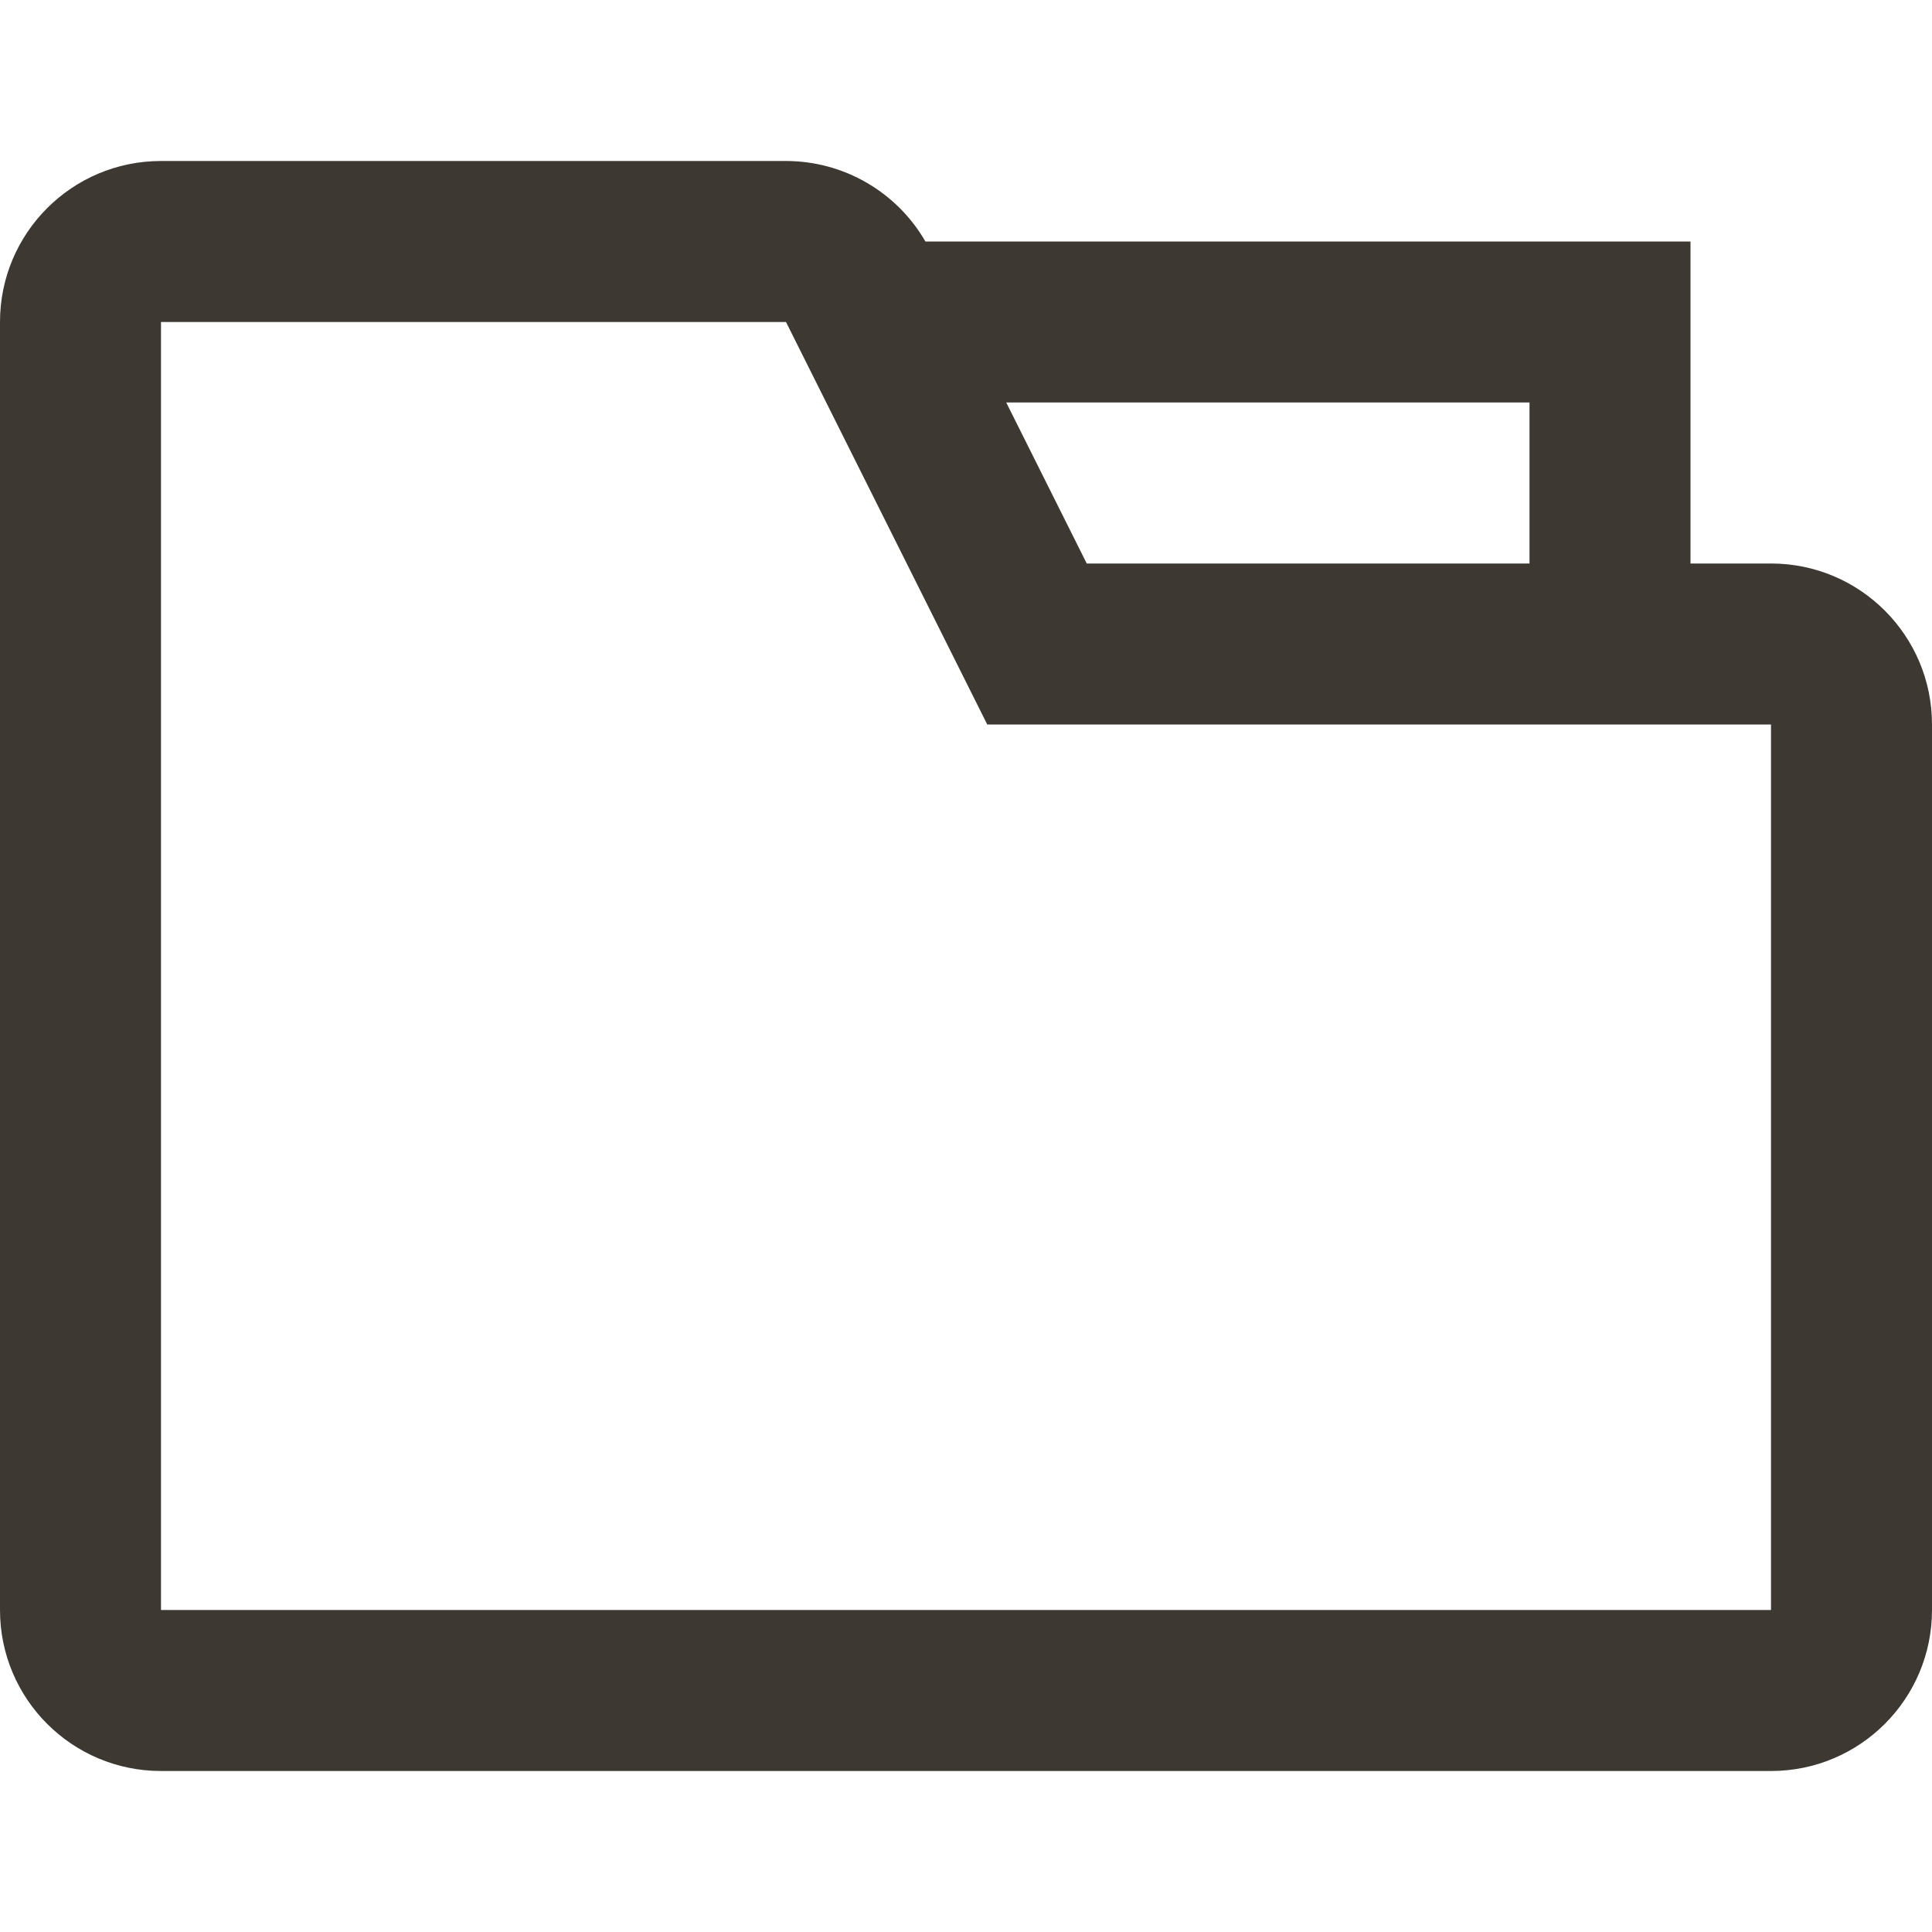<svg width="24" height="24" viewBox="0 0 24 24" fill="none" xmlns="http://www.w3.org/2000/svg">
<path fill-rule="evenodd" clip-rule="evenodd" d="M21 3V7H22C23.105 7 24 7.895 24 9V20C24 21.105 23.105 22 22 22H2C0.895 22 0 21.105 0 20V4C0 2.895 0.895 2 2 2H9.764C10.481 2 11.14 2.384 11.496 3L21 3ZM9.764 4H2V20H22V9H12.264L9.764 4ZM19 7V5H12.5L13.5 7H19Z" fill="#3E3832"/>
</svg>
